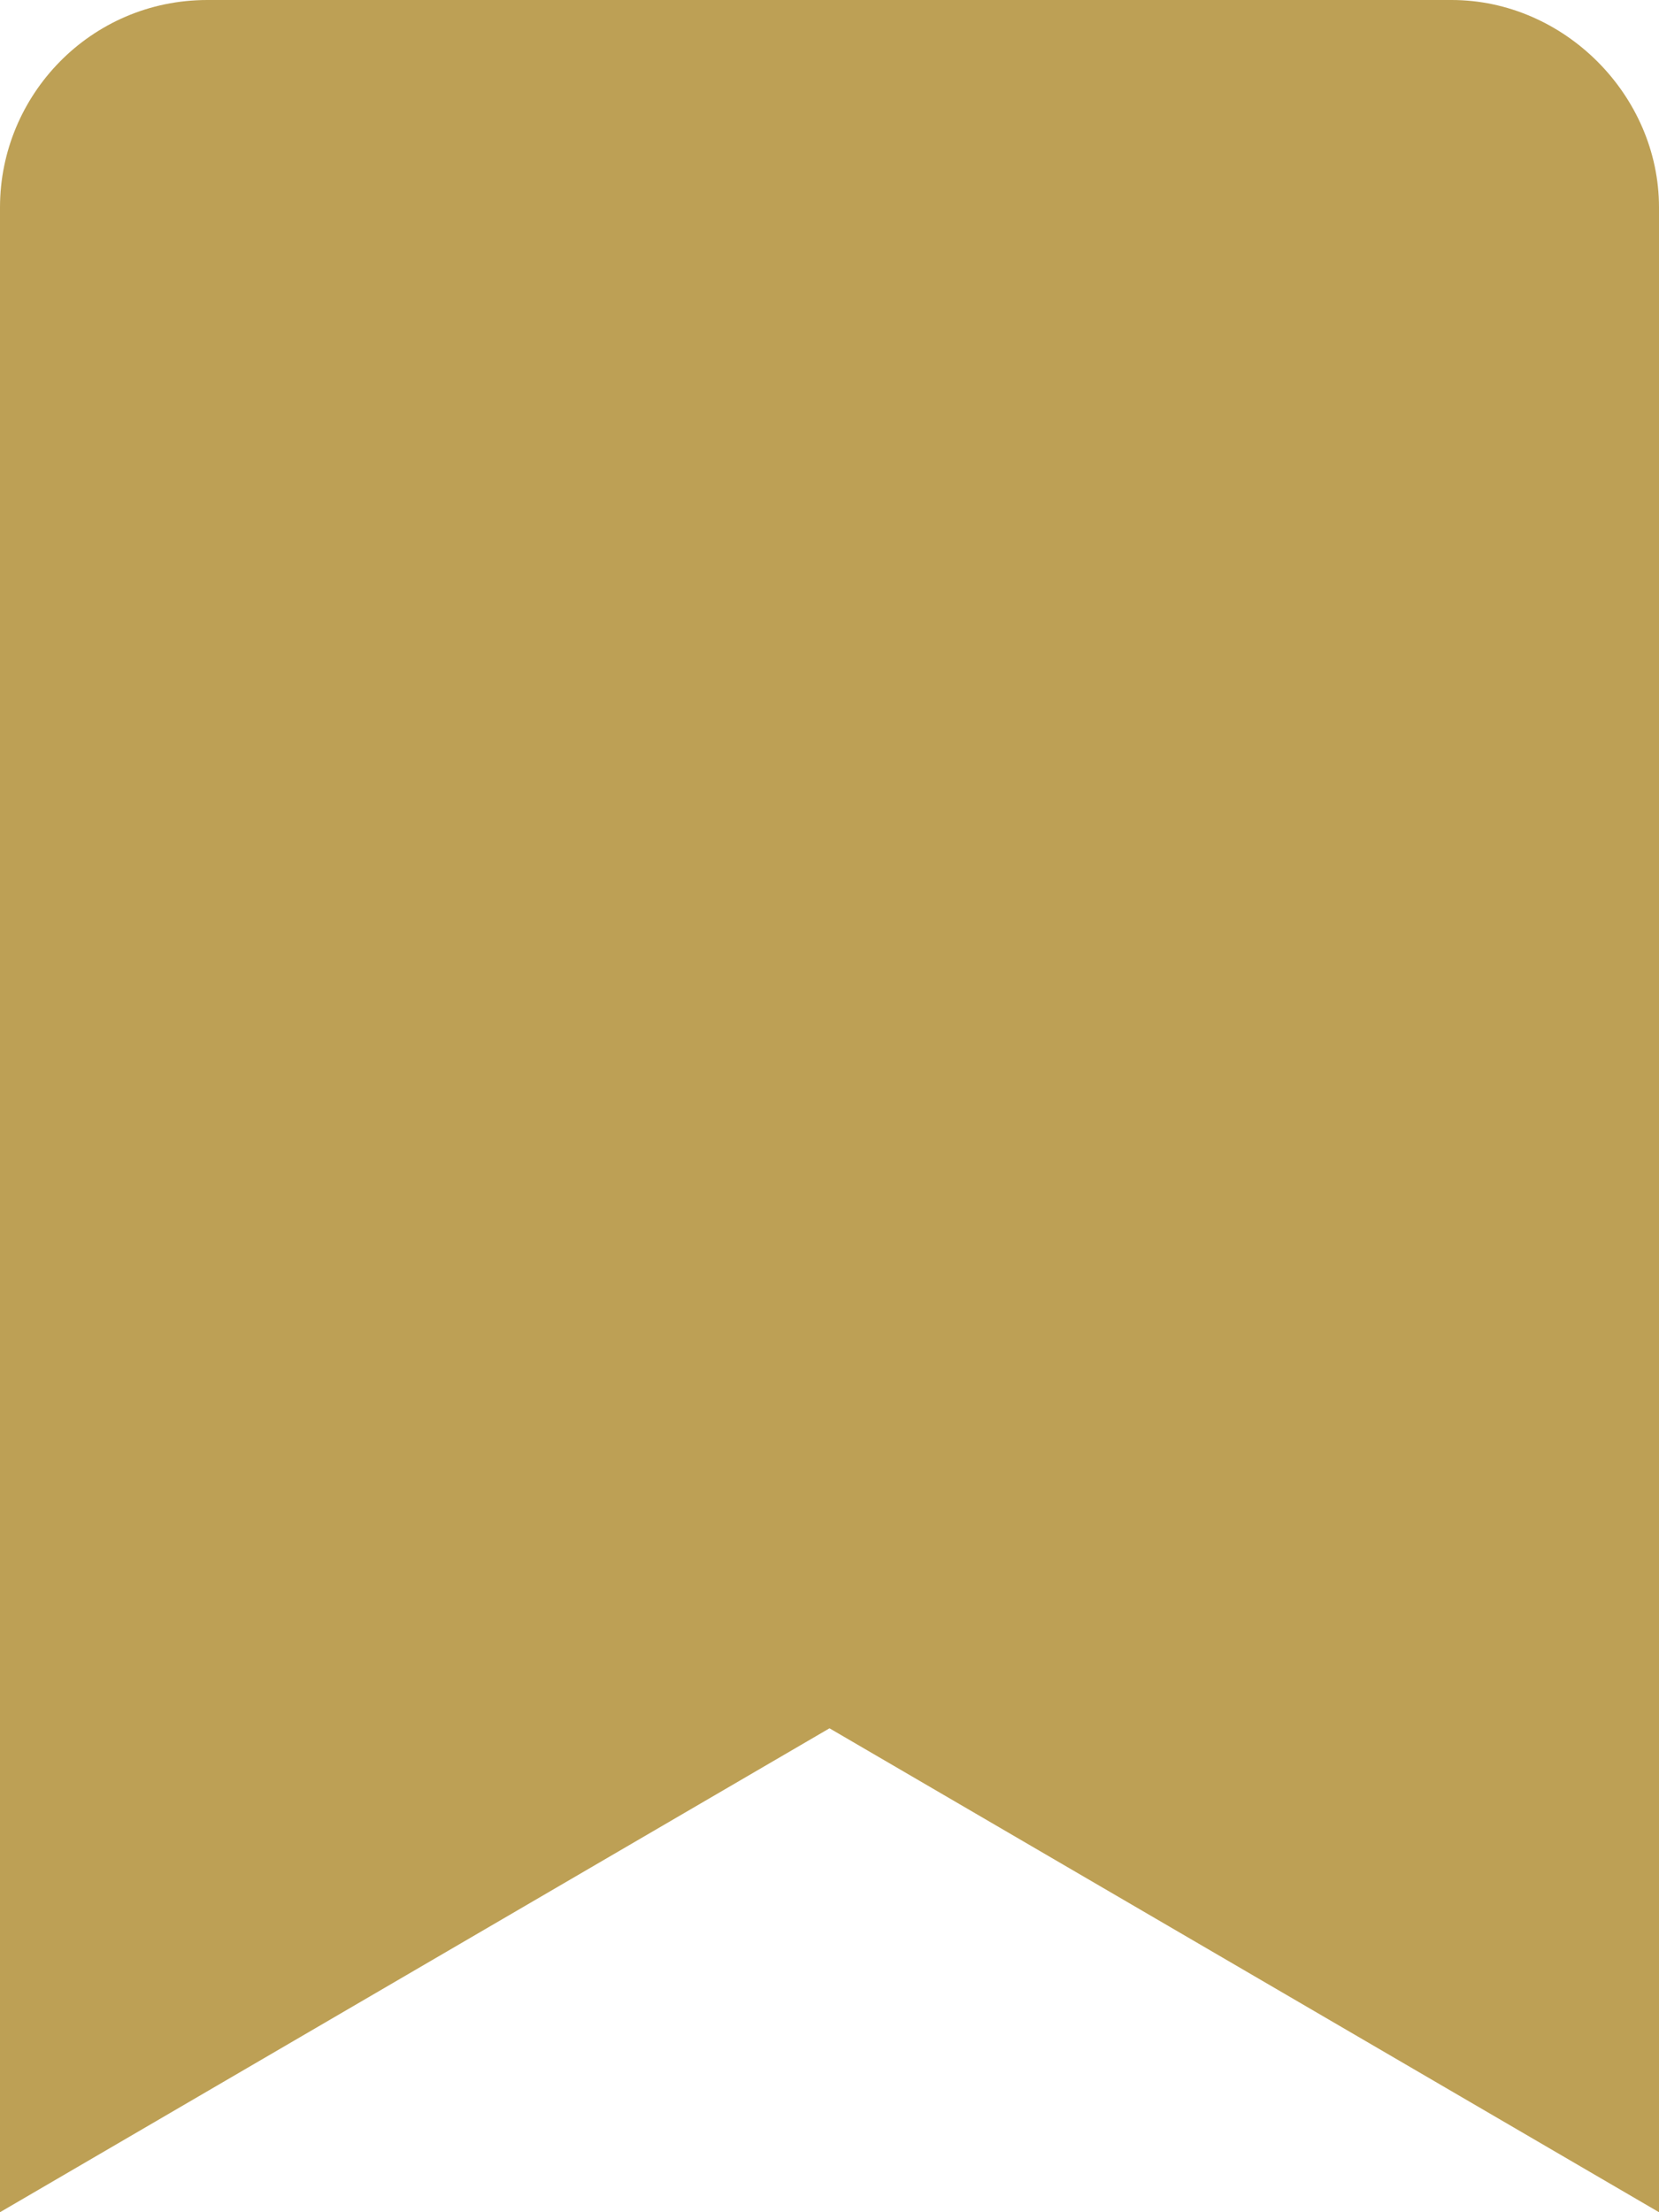 <svg width="42" height="56" viewBox="0 0 42 56" fill="none" xmlns="http://www.w3.org/2000/svg">
<path d="M42 5.25V56L21 43.75L0 56V5.25C0 2.406 2.297 0 5.25 0H36.75C39.594 0 42 2.406 42 5.25Z" fill="#BDA055"/>
</svg>
